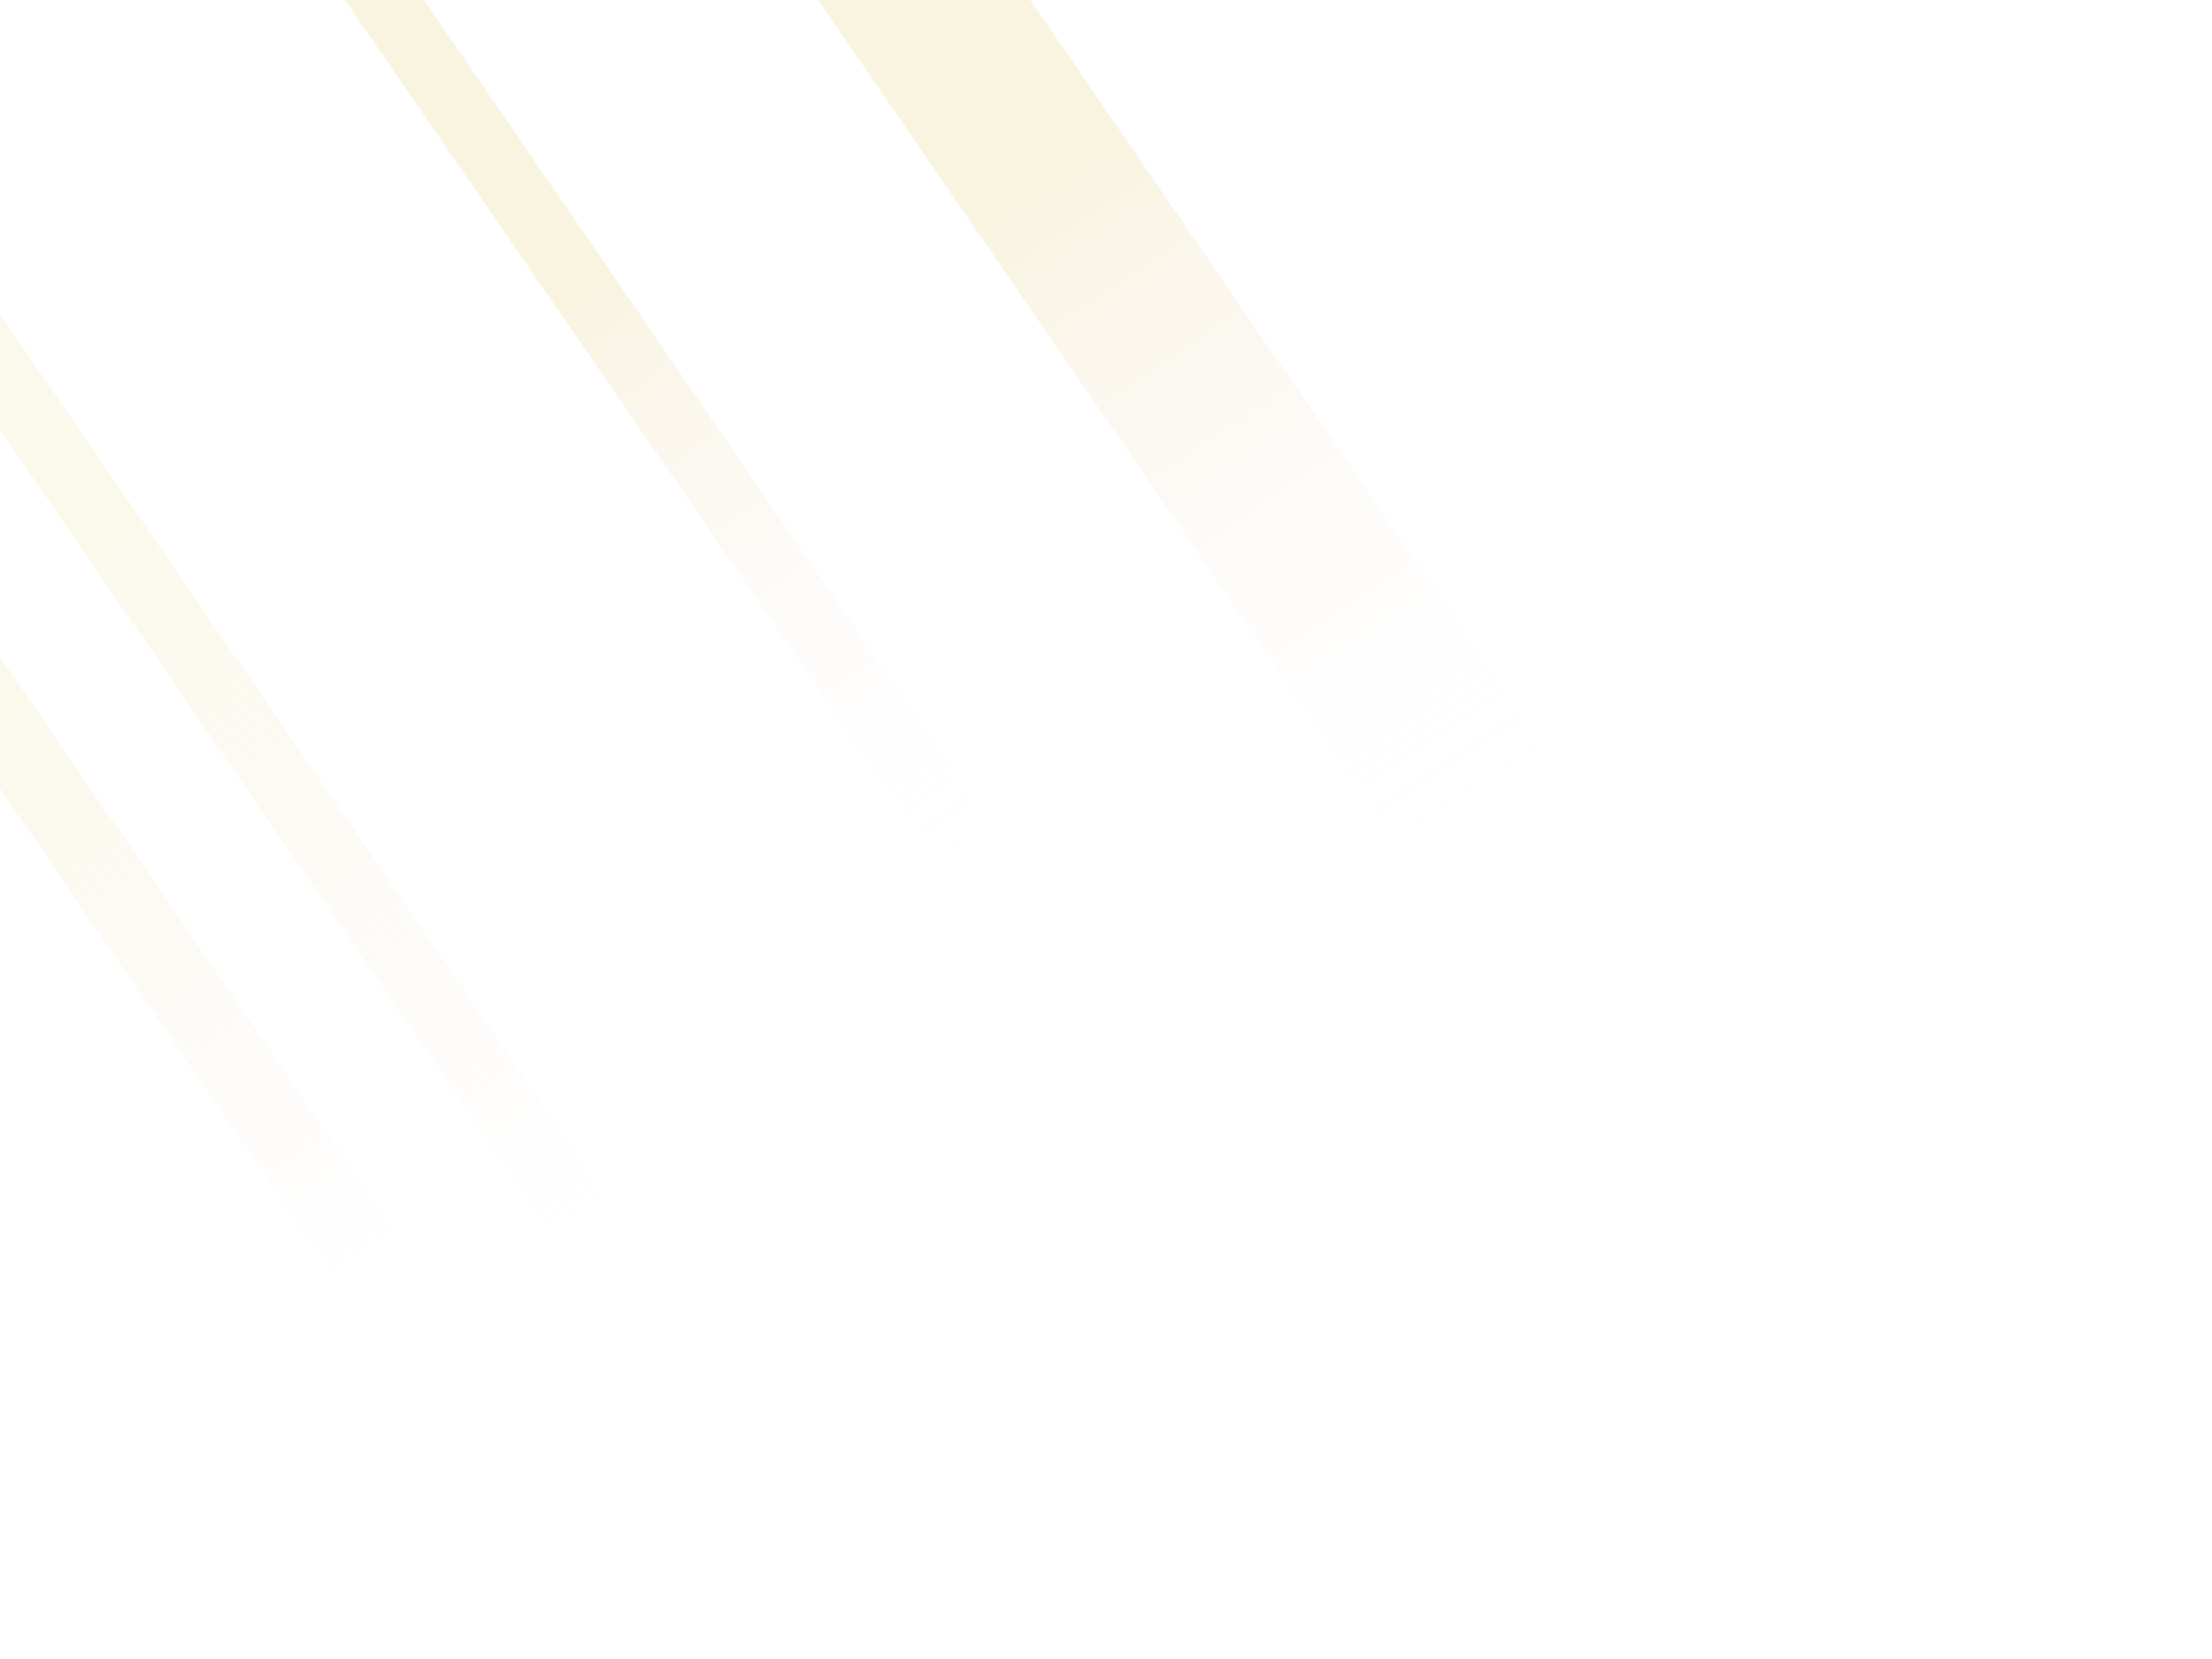 <svg id="Layer_1" data-name="Layer 1" xmlns="http://www.w3.org/2000/svg" xmlns:xlink="http://www.w3.org/1999/xlink" viewBox="0 0 1024 768"><defs><style>.cls-1{fill:none;}.cls-2{clip-path:url(#clip-path);}.cls-3,.cls-4{opacity:0.3;}.cls-3{fill:url(#linear-gradient);}.cls-4{fill:url(#linear-gradient-2);}.cls-5,.cls-6{opacity:0.5;}.cls-5{fill:url(#linear-gradient-3);}.cls-6{fill:url(#linear-gradient-4);}</style><clipPath id="clip-path"><rect class="cls-1" width="1024" height="768"/></clipPath><linearGradient id="linear-gradient" x1="272.21" y1="565.3" x2="-60.77" y2="89.83" gradientUnits="userSpaceOnUse"><stop offset="0" stop-color="#f2dfd0" stop-opacity="0"/><stop offset="0.2" stop-color="#f2e2cb" stop-opacity="0.33"/><stop offset="0.43" stop-color="#f2e6c6" stop-opacity="0.69"/><stop offset="0.59" stop-color="#f2e8c2" stop-opacity="0.91"/><stop offset="0.67" stop-color="#f2e9c1"/></linearGradient><linearGradient id="linear-gradient-2" x1="172.07" y1="585.86" x2="-82.91" y2="206.38" xlink:href="#linear-gradient"/><linearGradient id="linear-gradient-3" x1="682.05" y1="373.11" x2="396.05" y2="-64.89" gradientUnits="userSpaceOnUse"><stop offset="0" stop-color="#f2dfd0" stop-opacity="0"/><stop offset="0.07" stop-color="#f2dfd0" stop-opacity="0.02"/><stop offset="0.16" stop-color="#f2e0cf" stop-opacity="0.08"/><stop offset="0.25" stop-color="#f2e1cd" stop-opacity="0.18"/><stop offset="0.35" stop-color="#f2e2cb" stop-opacity="0.31"/><stop offset="0.45" stop-color="#f2e4c9" stop-opacity="0.49"/><stop offset="0.55" stop-color="#f2e6c5" stop-opacity="0.71"/><stop offset="0.65" stop-color="#f2e9c2" stop-opacity="0.96"/><stop offset="0.67" stop-color="#f2e9c1"/></linearGradient><linearGradient id="linear-gradient-4" x1="450.97" y1="393.25" x2="173.48" y2="9.27" xlink:href="#linear-gradient-3"/></defs><title>ray4</title><g class="cls-2"><polygon class="cls-3" points="336.07 634.91 -1 143.97 -1 197.46 311.11 652.05 336.07 634.91"/><polygon class="cls-4" points="-1 302.57 -1 363.71 273.34 763.28 283.45 763.28 305.11 748.41 -1 302.57"/><polygon class="cls-5" points="911.44 632.84 473.7 -4.72 375.55 -4.72 844.73 678.65 911.44 632.84"/><polygon class="cls-6" points="193.02 -4.72 156.42 -4.72 603.31 645.08 627.67 628.35 193.02 -4.72"/></g></svg>